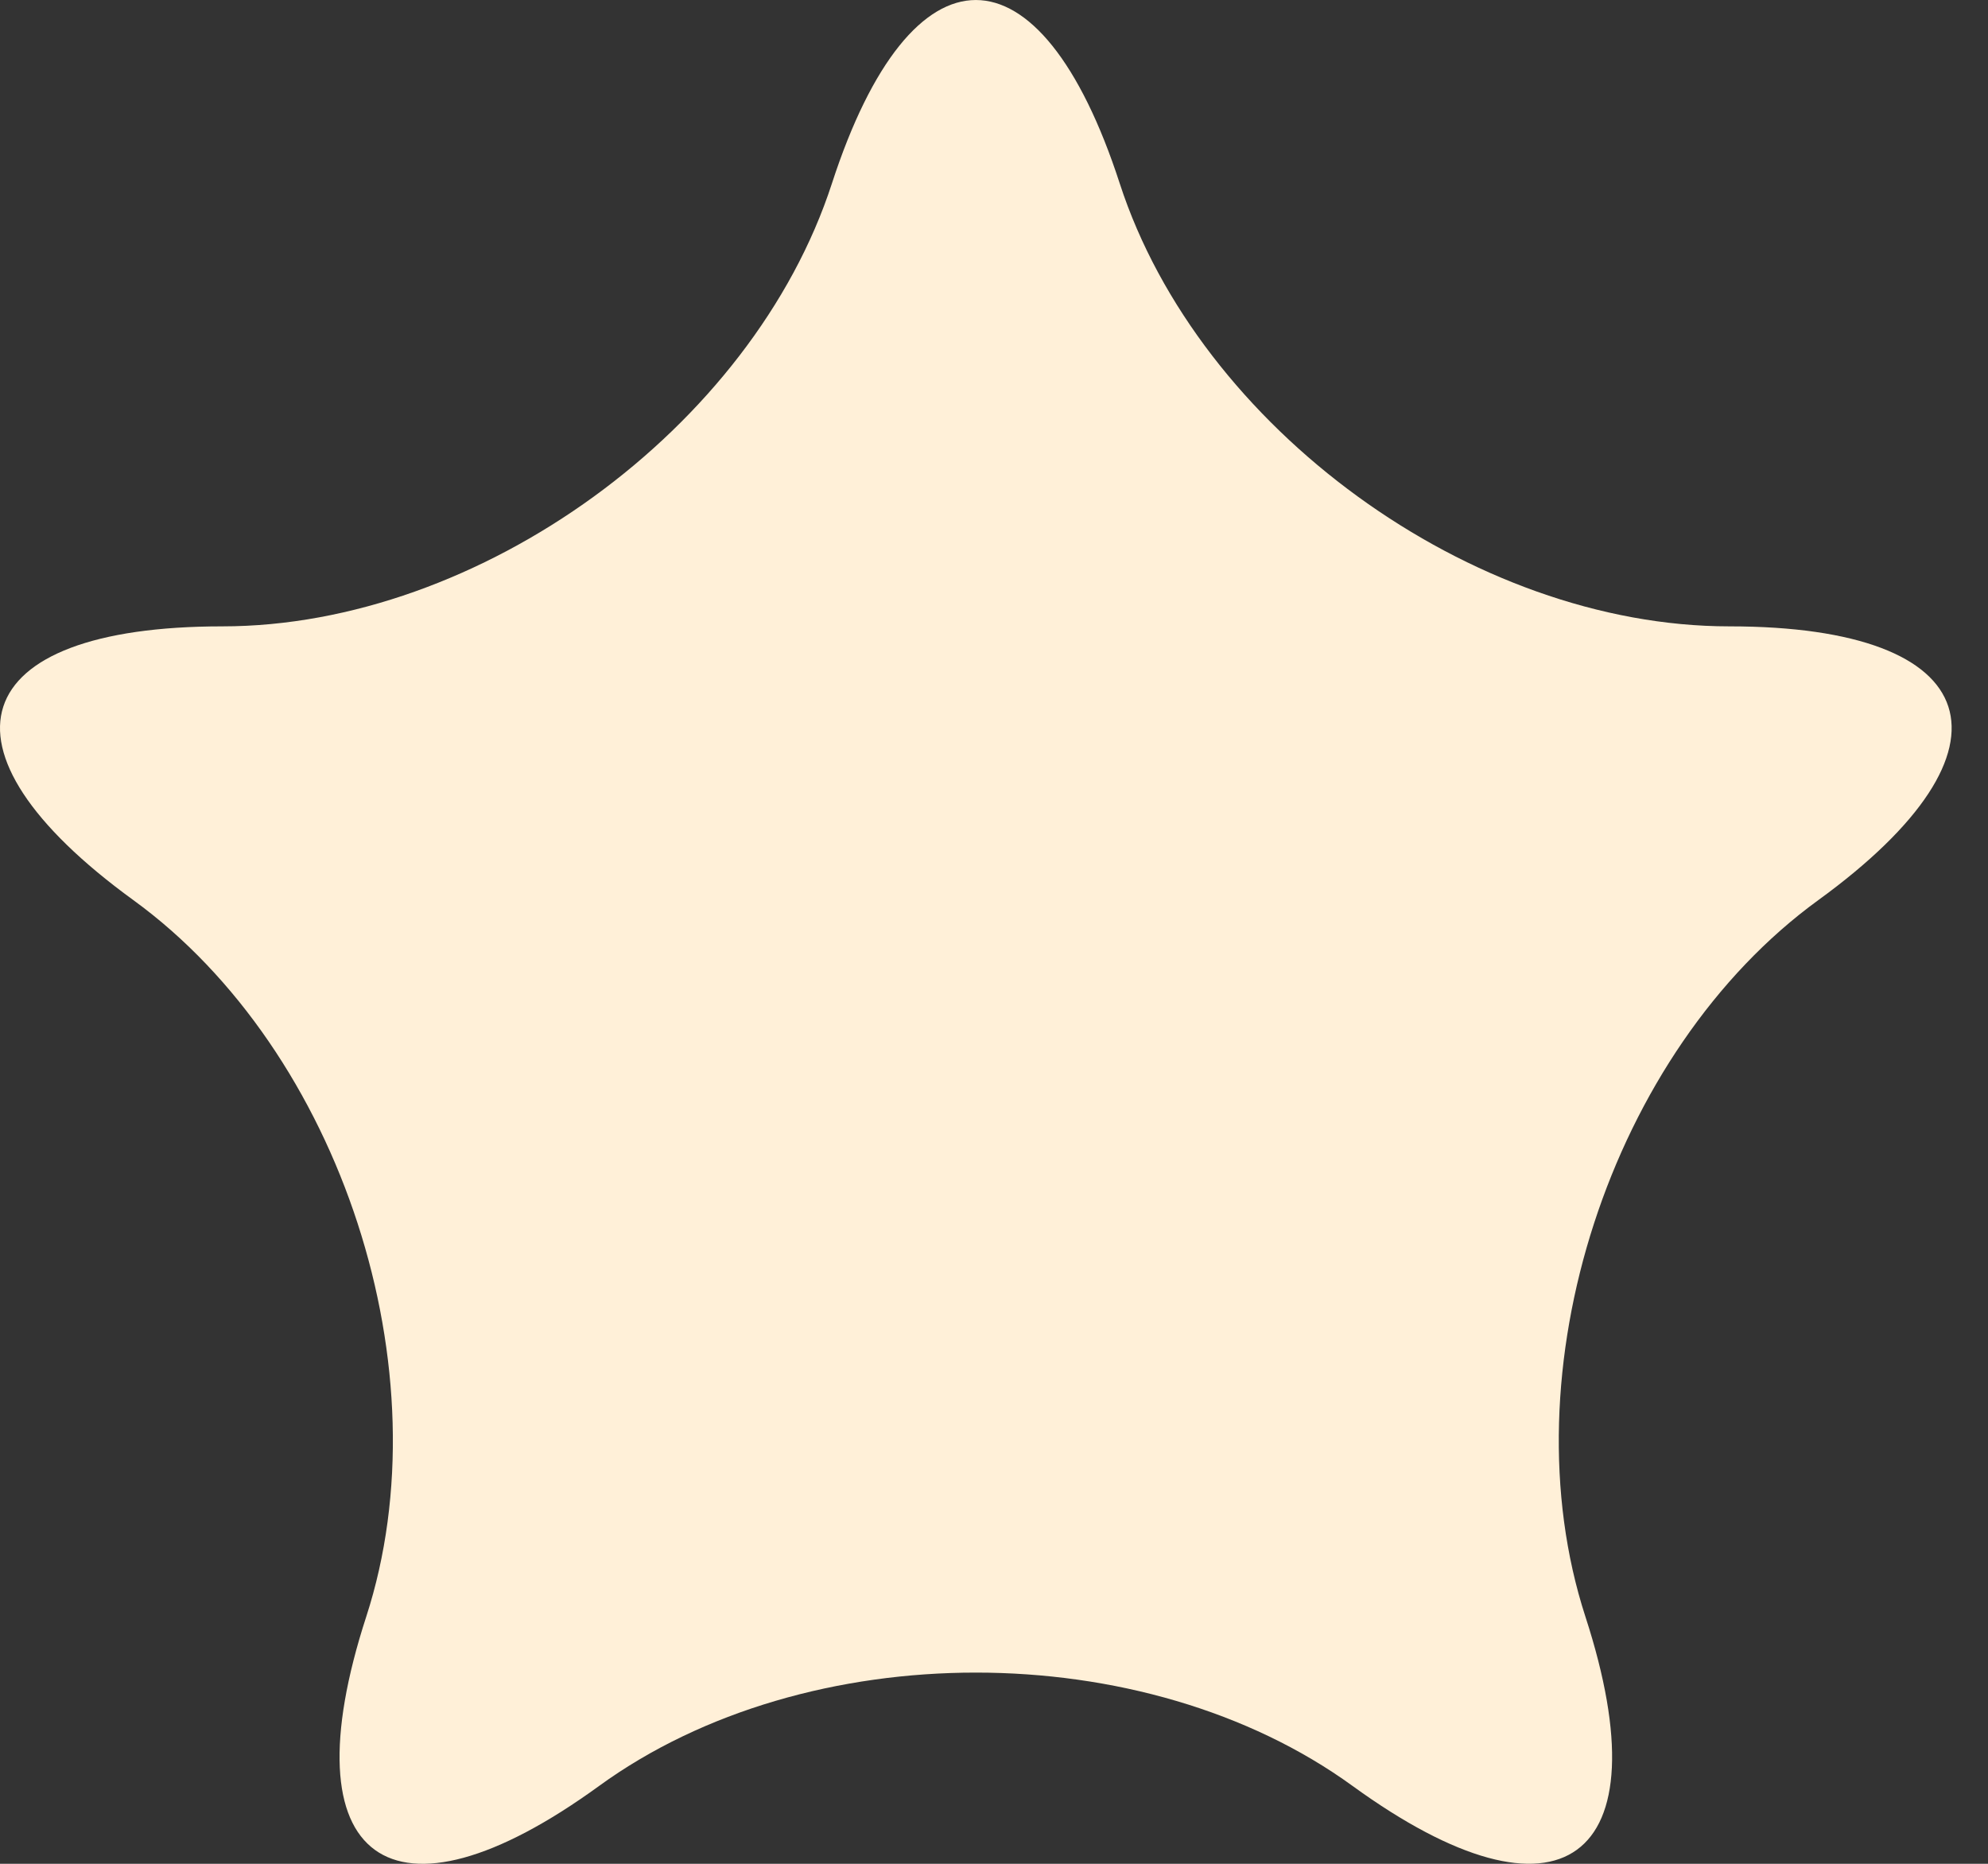 <svg width="32" height="30" viewBox="0 0 32 30" fill="none" xmlns="http://www.w3.org/2000/svg">
<rect x="0" y="0" width="32" height="30" fill="#333333" stroke="none"/>
<path d="M18.024 2.953C19.303 6.89 23.697 10.082 27.837 10.082C31.977 10.082 32.618 12.055 29.269 14.488C25.919 16.921 24.241 22.086 25.52 26.023C26.8 29.961 25.122 31.18 21.772 28.747C18.422 26.314 12.992 26.314 9.643 28.747C6.294 31.181 4.615 29.962 5.895 26.023C7.174 22.085 5.496 16.922 2.146 14.488C-1.203 12.055 -0.562 10.082 3.578 10.082C7.718 10.082 12.112 6.89 13.391 2.953C14.67 -0.984 16.745 -0.984 18.024 2.953Z" fill="#FFF0D8"/>
</svg>
